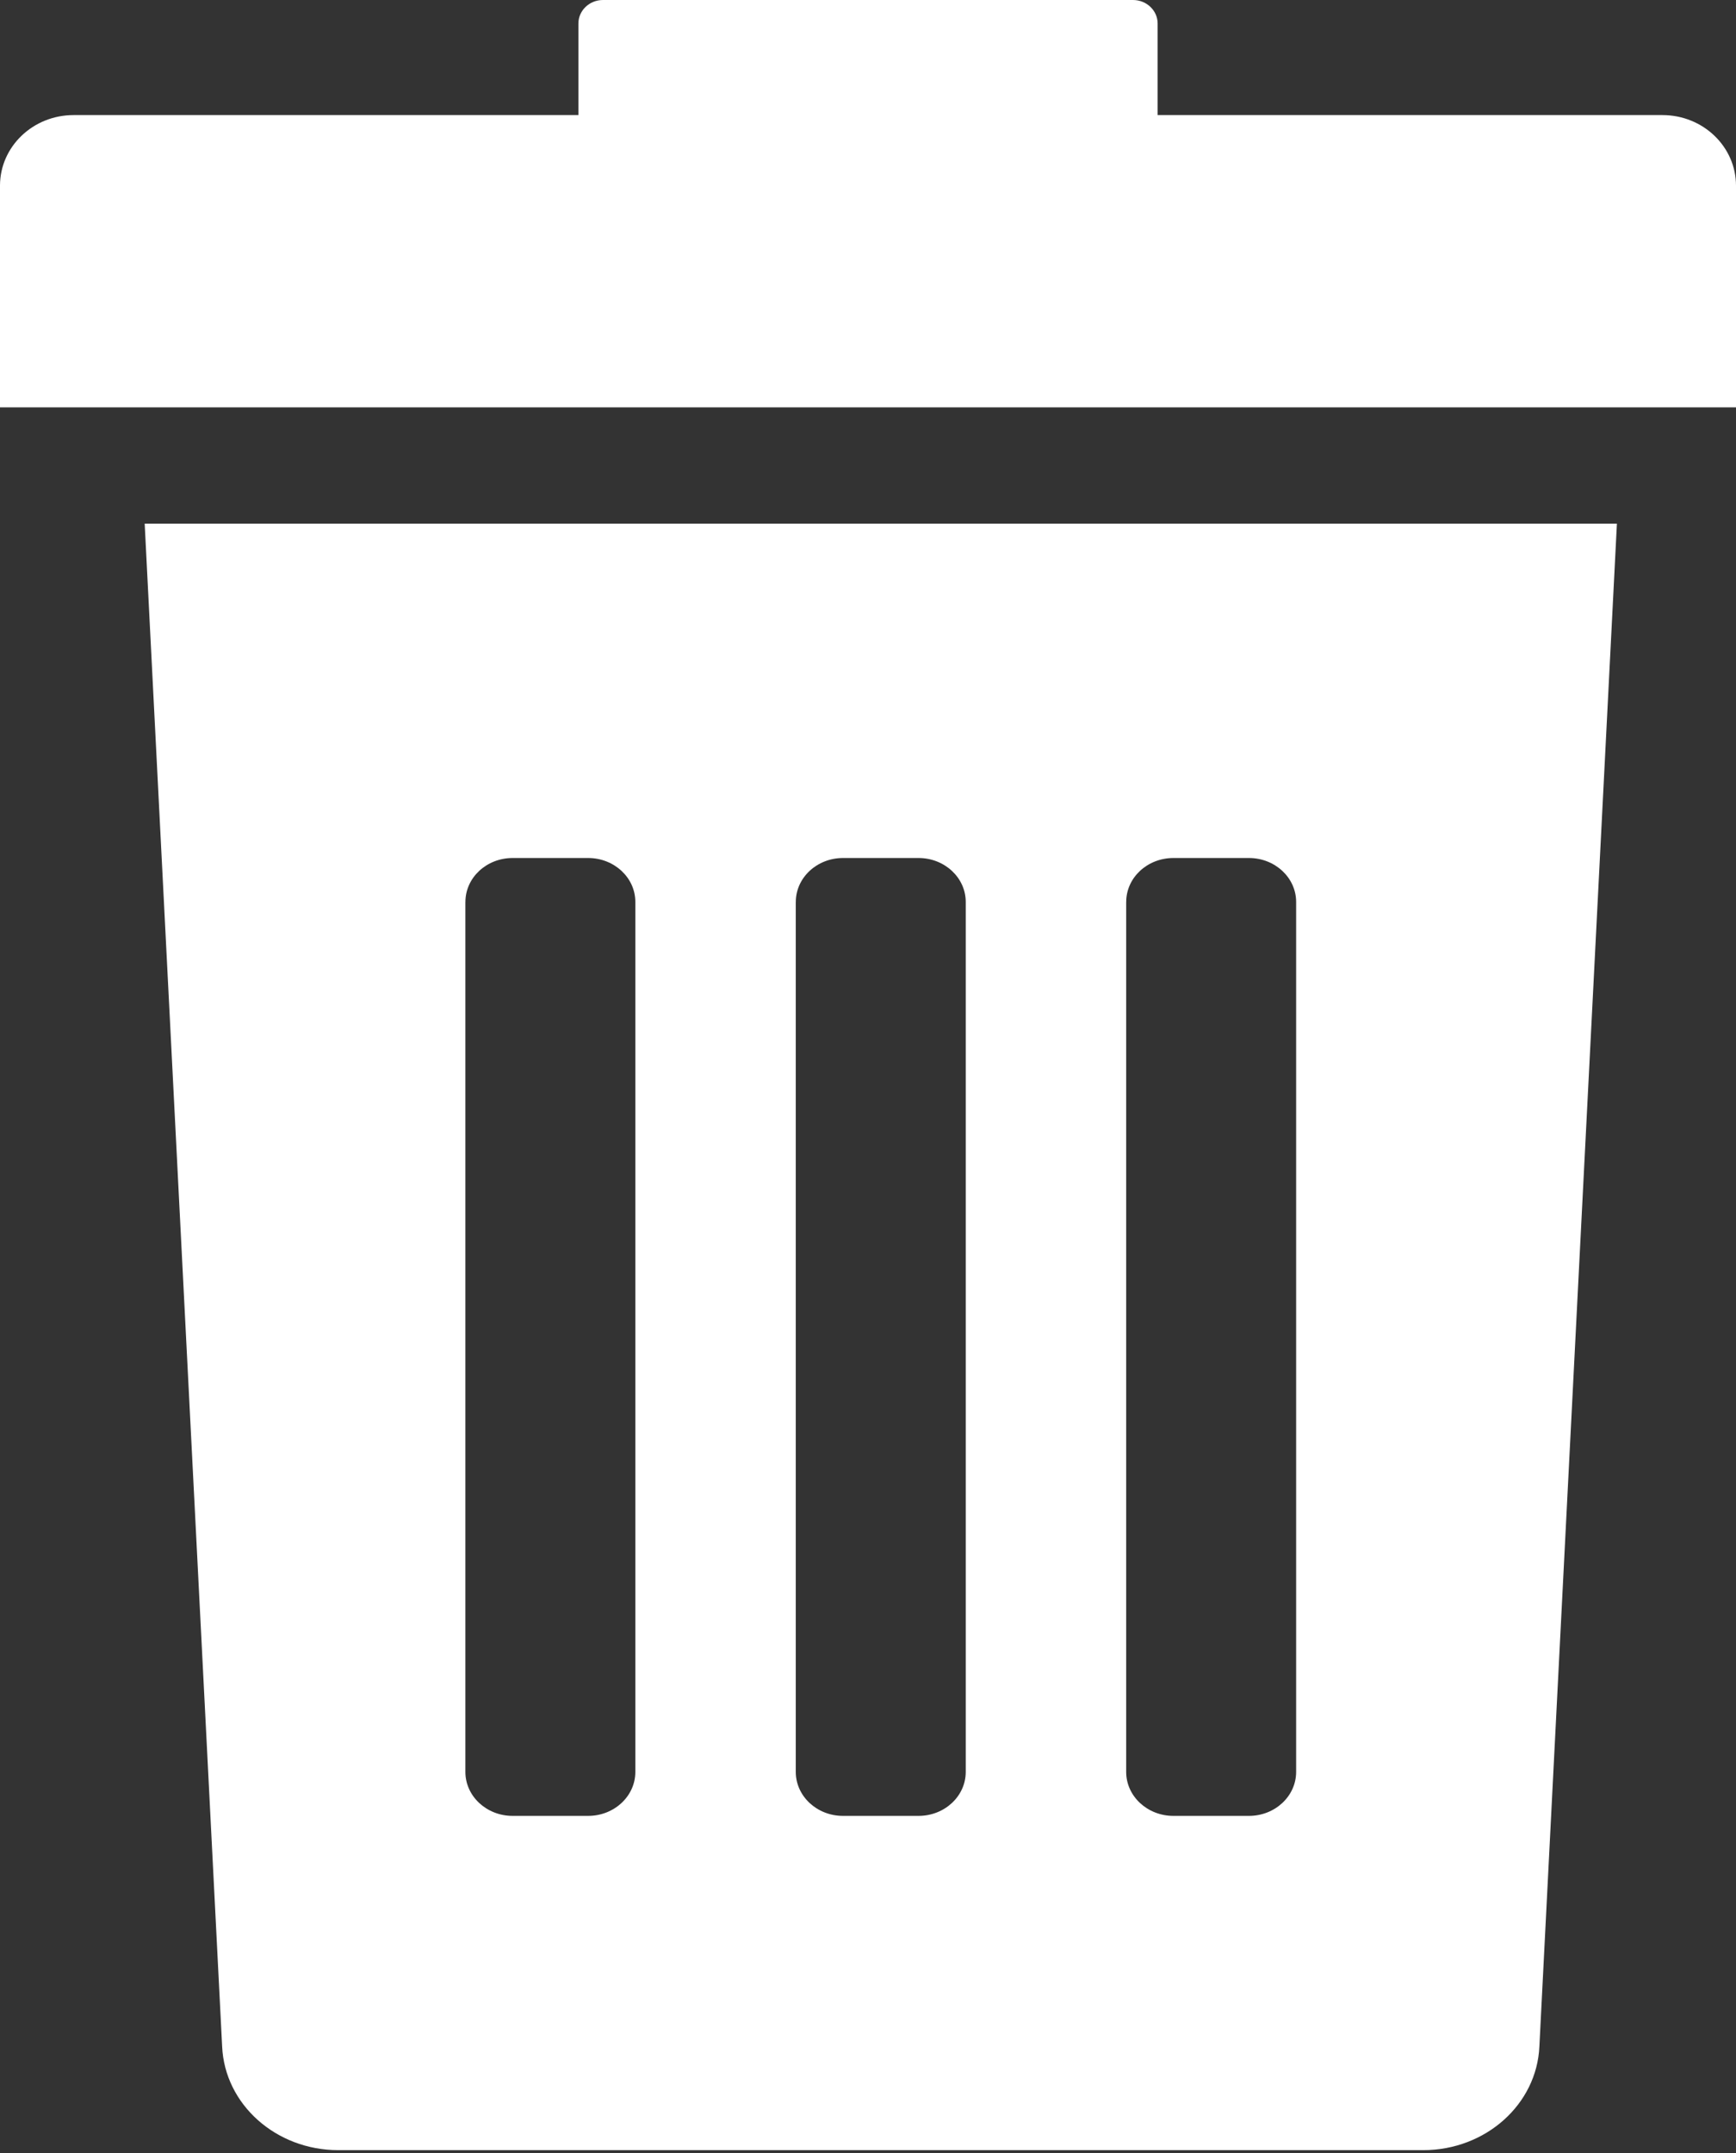 <svg xmlns="http://www.w3.org/2000/svg" width="50" height="62" viewBox="0 0 50 62">
    <rect x="0" y="0" width="50" height="62" fill="#333333" stroke="none"/>
    <g fill="#FFFFFF" fill-rule="evenodd">
        <path d="M13.405 25.973c0-.699.608-1.265 1.36-1.265h2.174c.75 0 1.36.566 1.36 1.265v25.053c0 .7-.61 1.266-1.36 1.266h-2.175c-.75 0-1.36-.566-1.36-1.266V25.973zm9.516 0c0-.699.609-1.265 1.36-1.265h2.174c.75 0 1.36.566 1.36 1.265v25.053c0 .7-.609 1.266-1.36 1.266H24.28c-.75 0-1.36-.566-1.36-1.266V25.973zm9.516 0c0-.699.608-1.265 1.36-1.265h2.174c.75 0 1.36.566 1.36 1.265v25.053c0 .7-.609 1.266-1.36 1.266h-2.175c-.75 0-1.36-.566-1.36-1.266V25.973zM6.398 58.933c.075 1.668 1.55 2.985 3.345 2.985h31.25c1.794 0 3.27-1.317 3.344-2.985L46.57 15.08H4.167l2.231 43.852zM47.882 3.314h-14.54V.678c0-.374-.317-.678-.708-.678H17.366c-.39 0-.707.304-.707.678v2.636H2.119C.949 3.314 0 4.224 0 5.346v6.384h50V5.347c0-1.123-.948-2.033-2.118-2.033"/>
    </g>
</svg>
